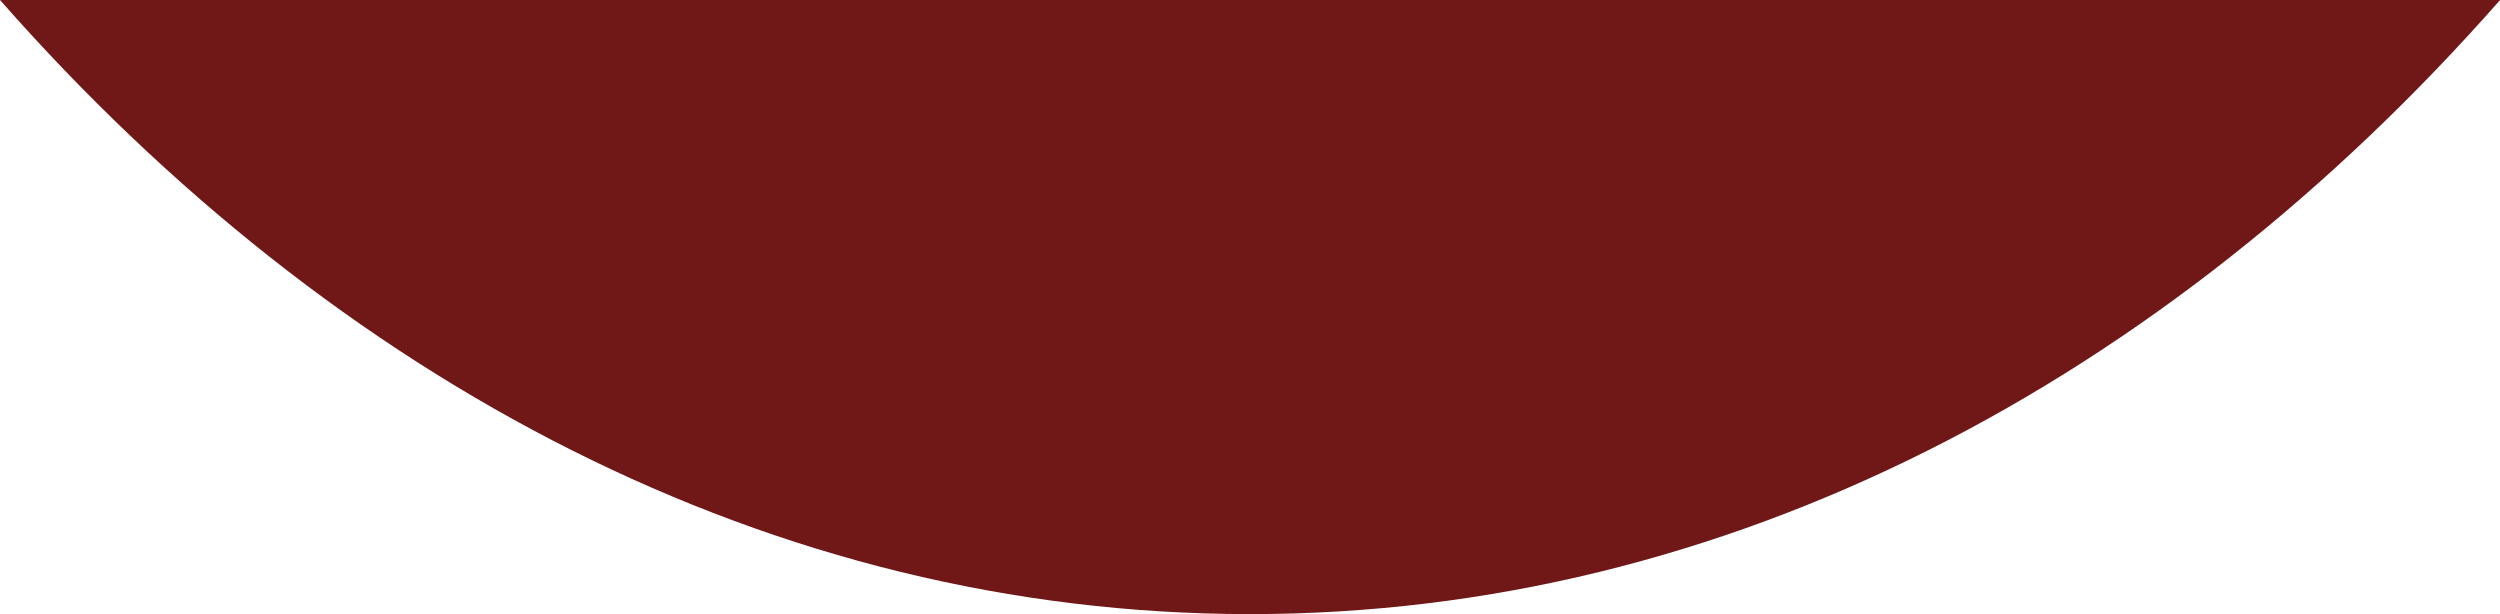 <?xml version="1.0" encoding="iso-8859-1"?>
<!-- Generator: Adobe Illustrator 16.2.1, SVG Export Plug-In . SVG Version: 6.00 Build 0)  -->
<!DOCTYPE svg PUBLIC "-//W3C//DTD SVG 1.1//EN" "http://www.w3.org/Graphics/SVG/1.1/DTD/svg11.dtd">
<svg version="1.1" xmlns="http://www.w3.org/2000/svg" xmlns:xlink="http://www.w3.org/1999/xlink" x="0px" y="0px"
	 width="22.492px" height="5.525px" viewBox="0 0 22.492 5.525" style="enable-background:new 0 0 22.492 5.525;"
	 xml:space="preserve">
<g id="collar">
	<path style="fill:#701818;" d="M0,0c3.029,3.442,6.954,5.525,11.246,5.525c4.293,0,8.217-2.083,11.247-5.525H0z"/>
</g>
<g id="Layer_1">
</g>
</svg>
